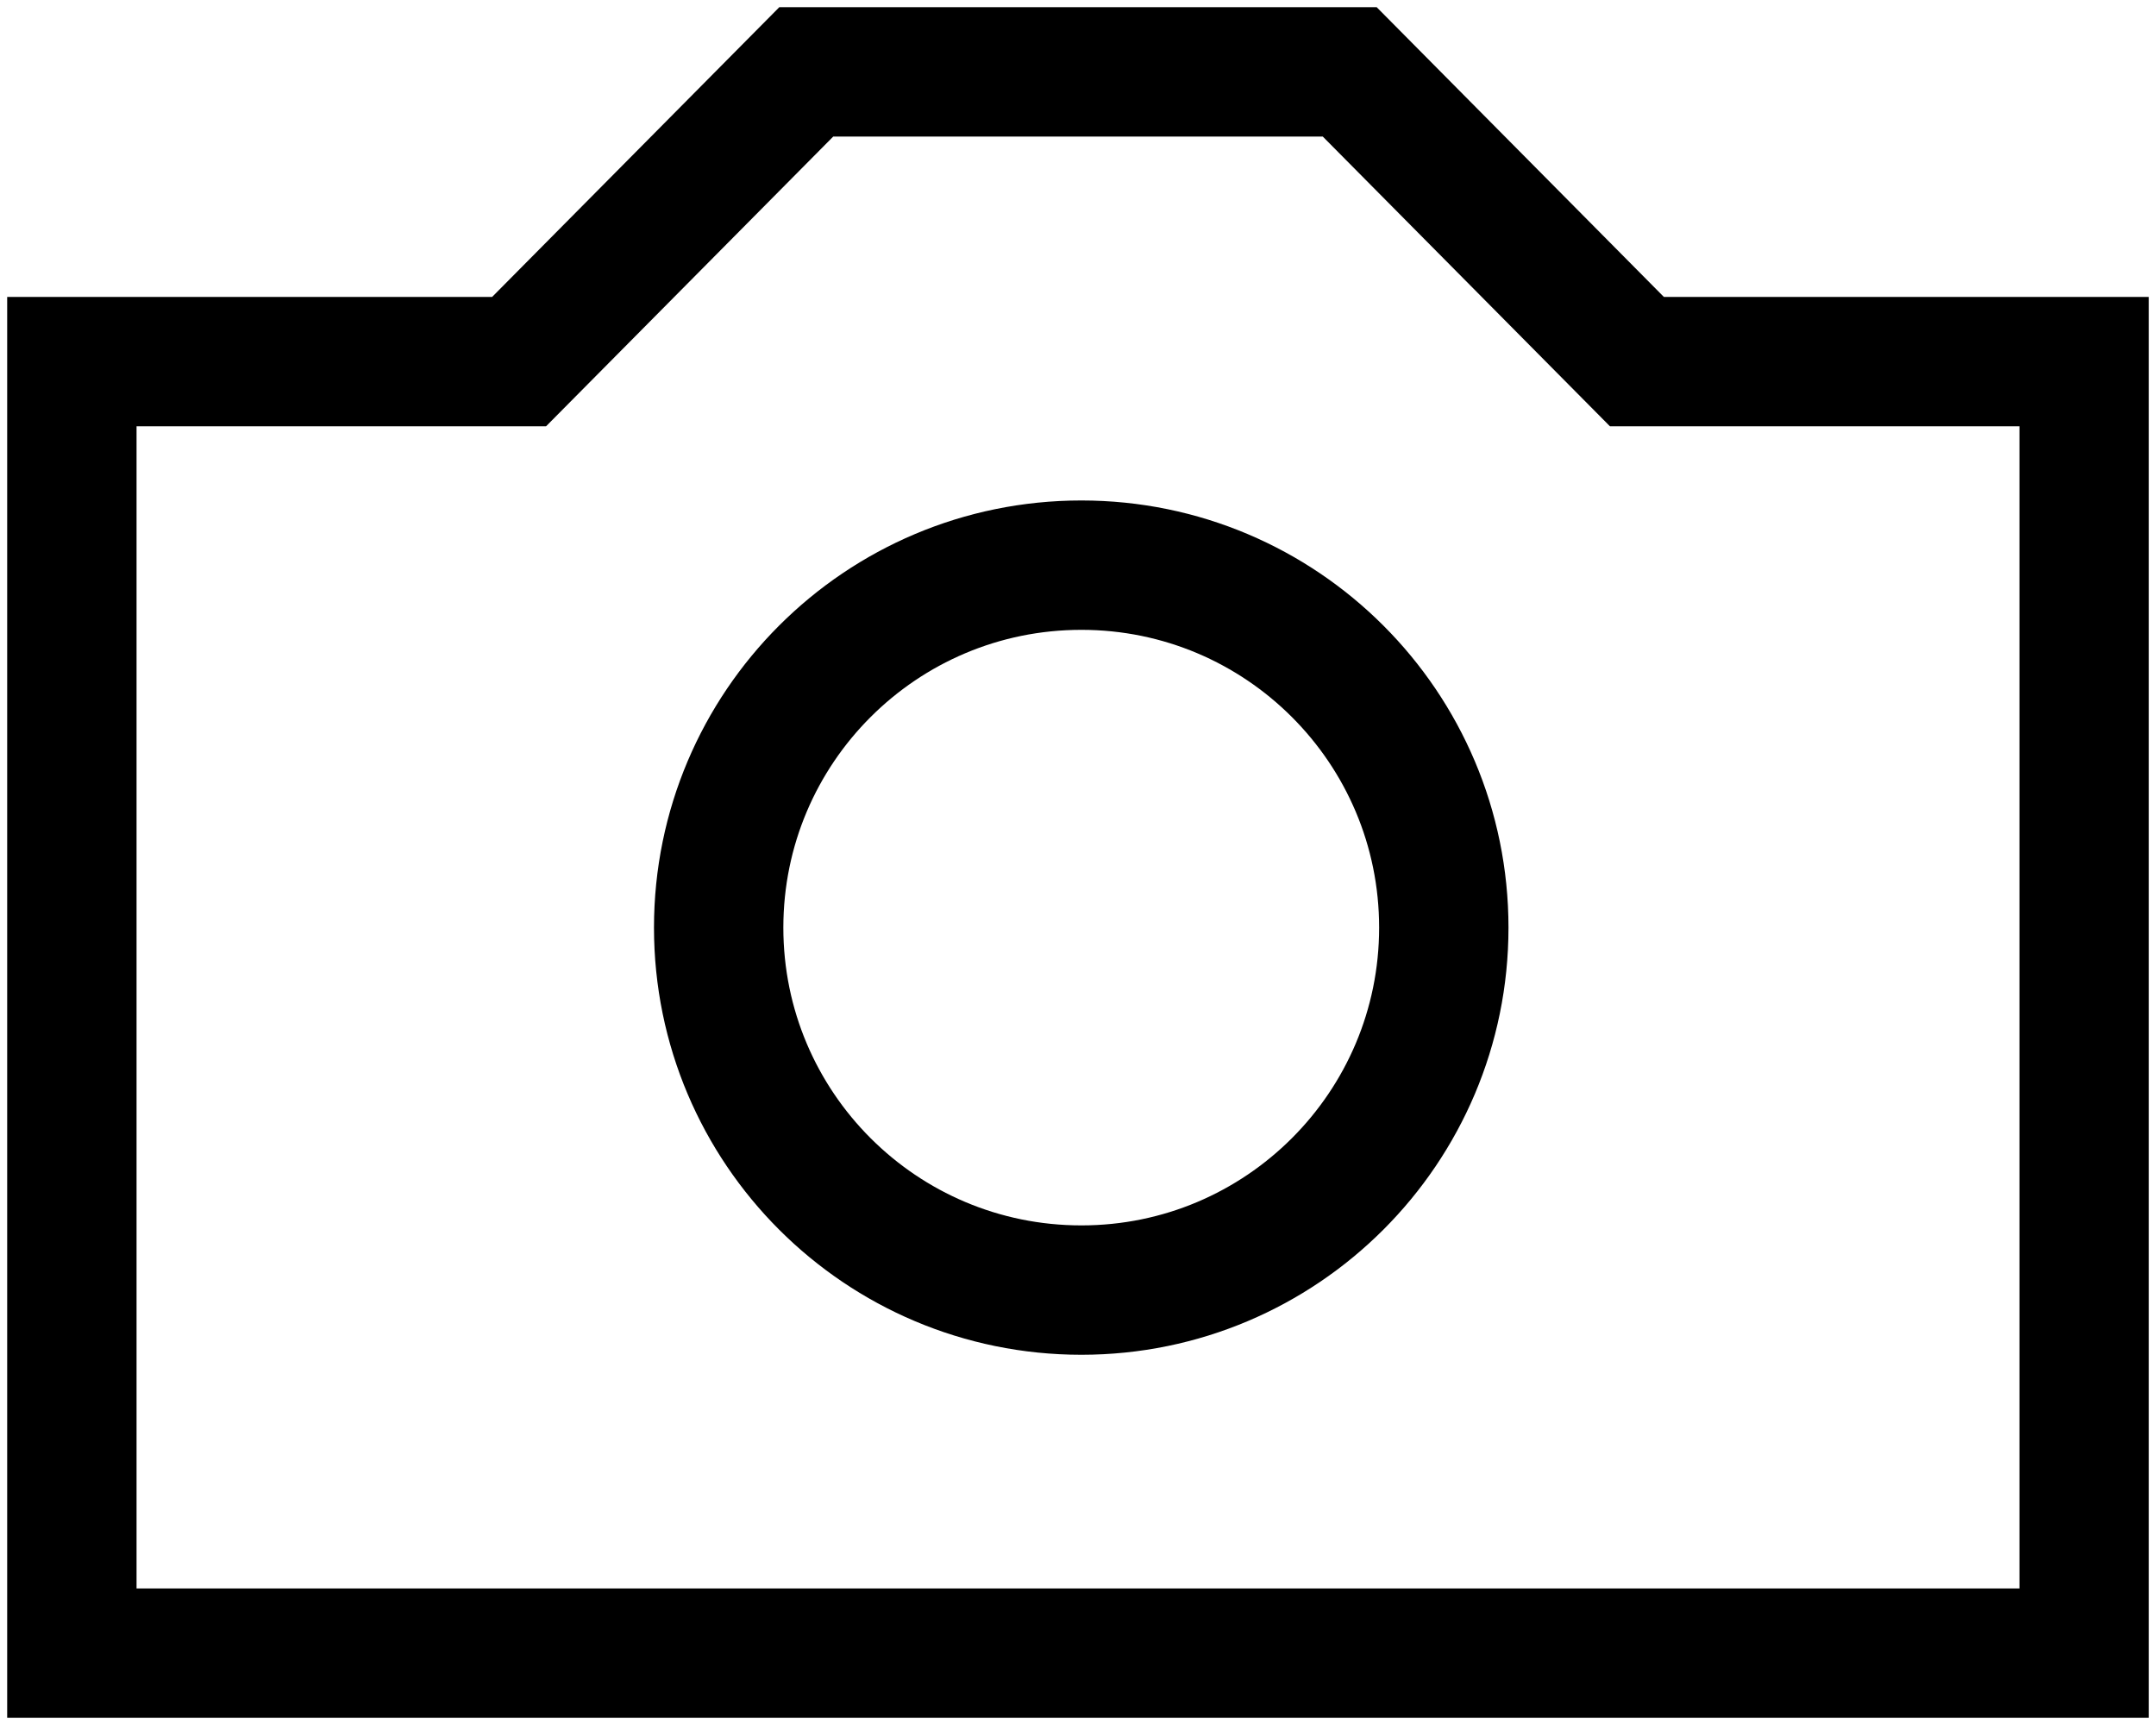 <?xml version="1.0" encoding="UTF-8"?>
<svg xmlns="http://www.w3.org/2000/svg" xmlns:xlink="http://www.w3.org/1999/xlink" width="30pt" height="24pt" viewBox="0 0 30 24" version="1.1">
<g id="surface1">
<path style="fill:none;stroke-width:1.8;stroke-linecap:butt;stroke-linejoin:miter;stroke:rgb(0%,0%,0%);stroke-opacity:1;stroke-miterlimit:10;" d="M 0 22 C 0 21.688 0 21.34 0 20.953 L 0 4.031 L 6.223 4.031 L 10.219 0 L 17.781 0 L 21.777 4.031 L 28 4.031 C 28 4.344 28 4.691 28 5.078 L 28 20.953 C 28 21.34 28 21.688 28 22 Z M 14.047 6.863 C 11.258 6.863 9 9.121 9 11.906 C 9 14.691 11.258 16.949 14.047 16.949 C 16.832 16.949 19.09 14.691 19.09 11.906 C 19.09 9.121 16.832 6.863 14.047 6.863 Z M 14.047 6.863 " transform="matrix(1,0,0,1,1,1)"/>
</g>
</svg>
